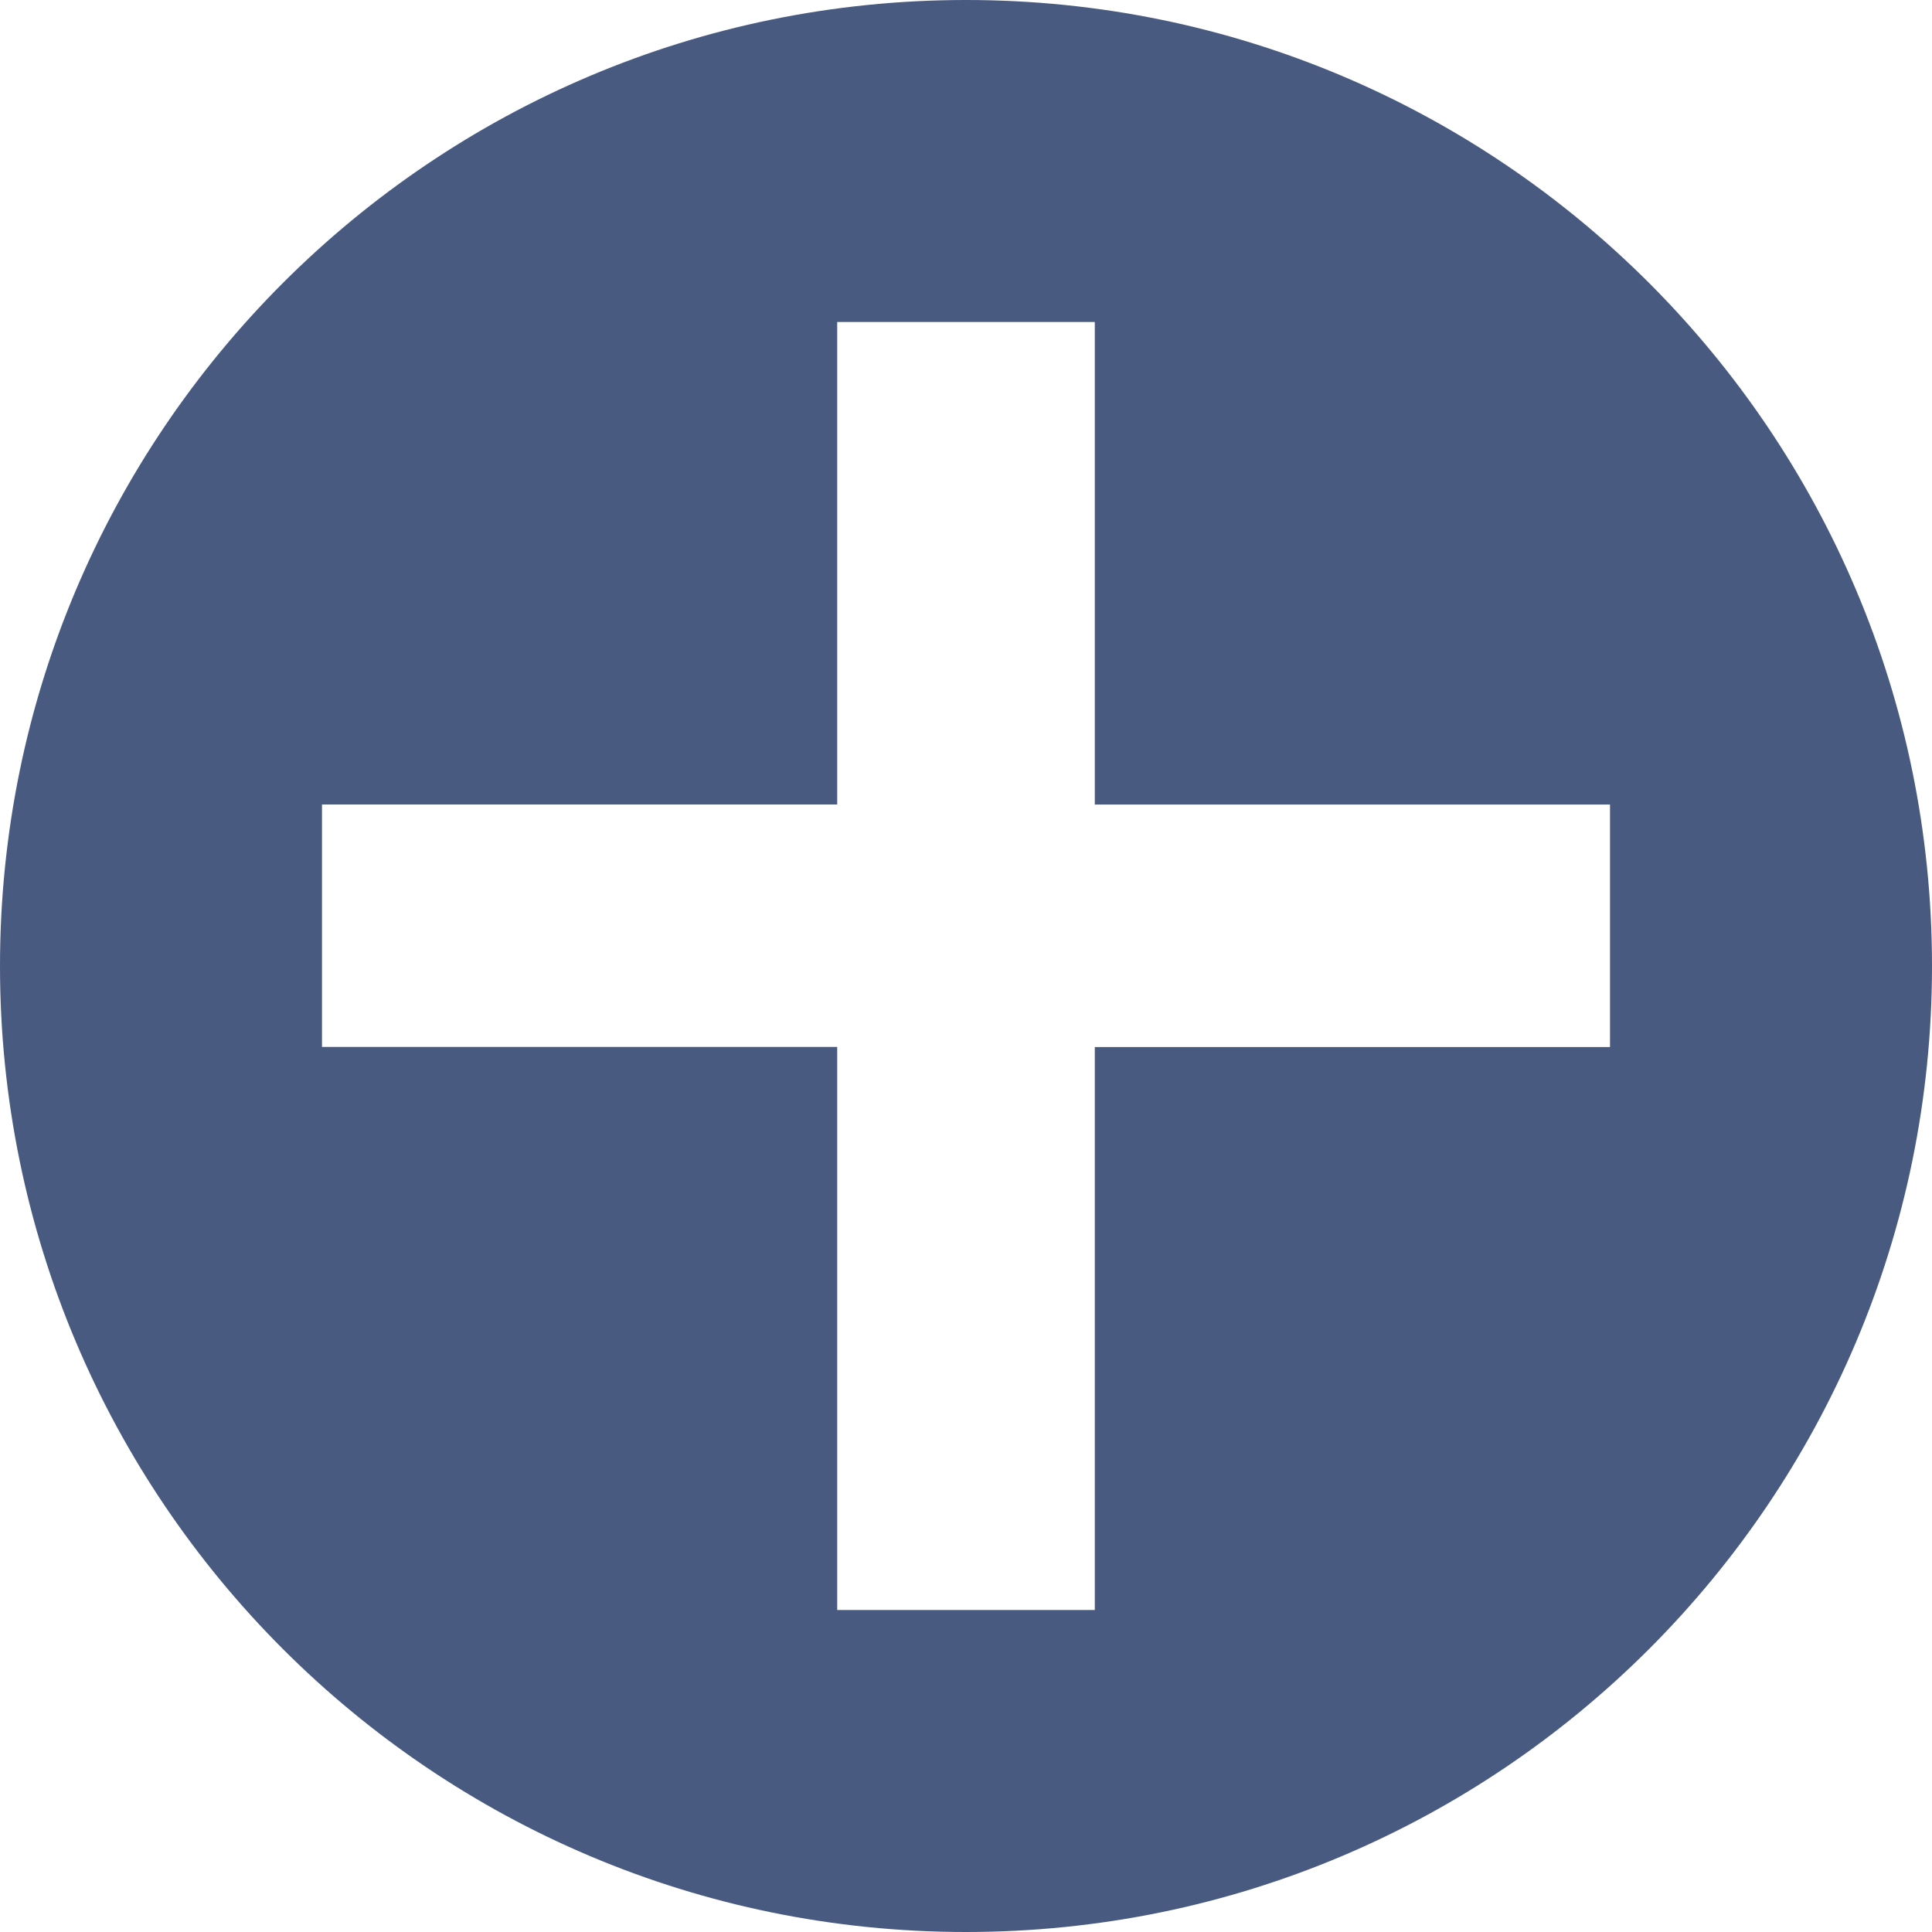<?xml version="1.0" standalone="no"?><!DOCTYPE svg PUBLIC "-//W3C//DTD SVG 1.1//EN" "http://www.w3.org/Graphics/SVG/1.1/DTD/svg11.dtd"><svg class="icon" style="" viewBox="0 0 1024 1024" version="1.1" xmlns="http://www.w3.org/2000/svg" p-id="25822" xmlns:xlink="http://www.w3.org/1999/xlink" width="32" height="32"><defs><style type="text/css"><![CDATA[

]]></style></defs><path d="M512 0C229.239 0 0 229.239 0 512c0 282.761 229.239 512 512 512s512-229.274 512-512C1024 229.239 794.761 0 512 0zM853.333 554.94l-273.067 0L580.267 853.333l-136.533 0 0-298.428L170.667 554.906l0-128.512 273.067 0L443.733 170.667l136.533 0 0 255.761 273.067 0L853.333 554.94z" p-id="25823" fill="#495a80"></path></svg>
